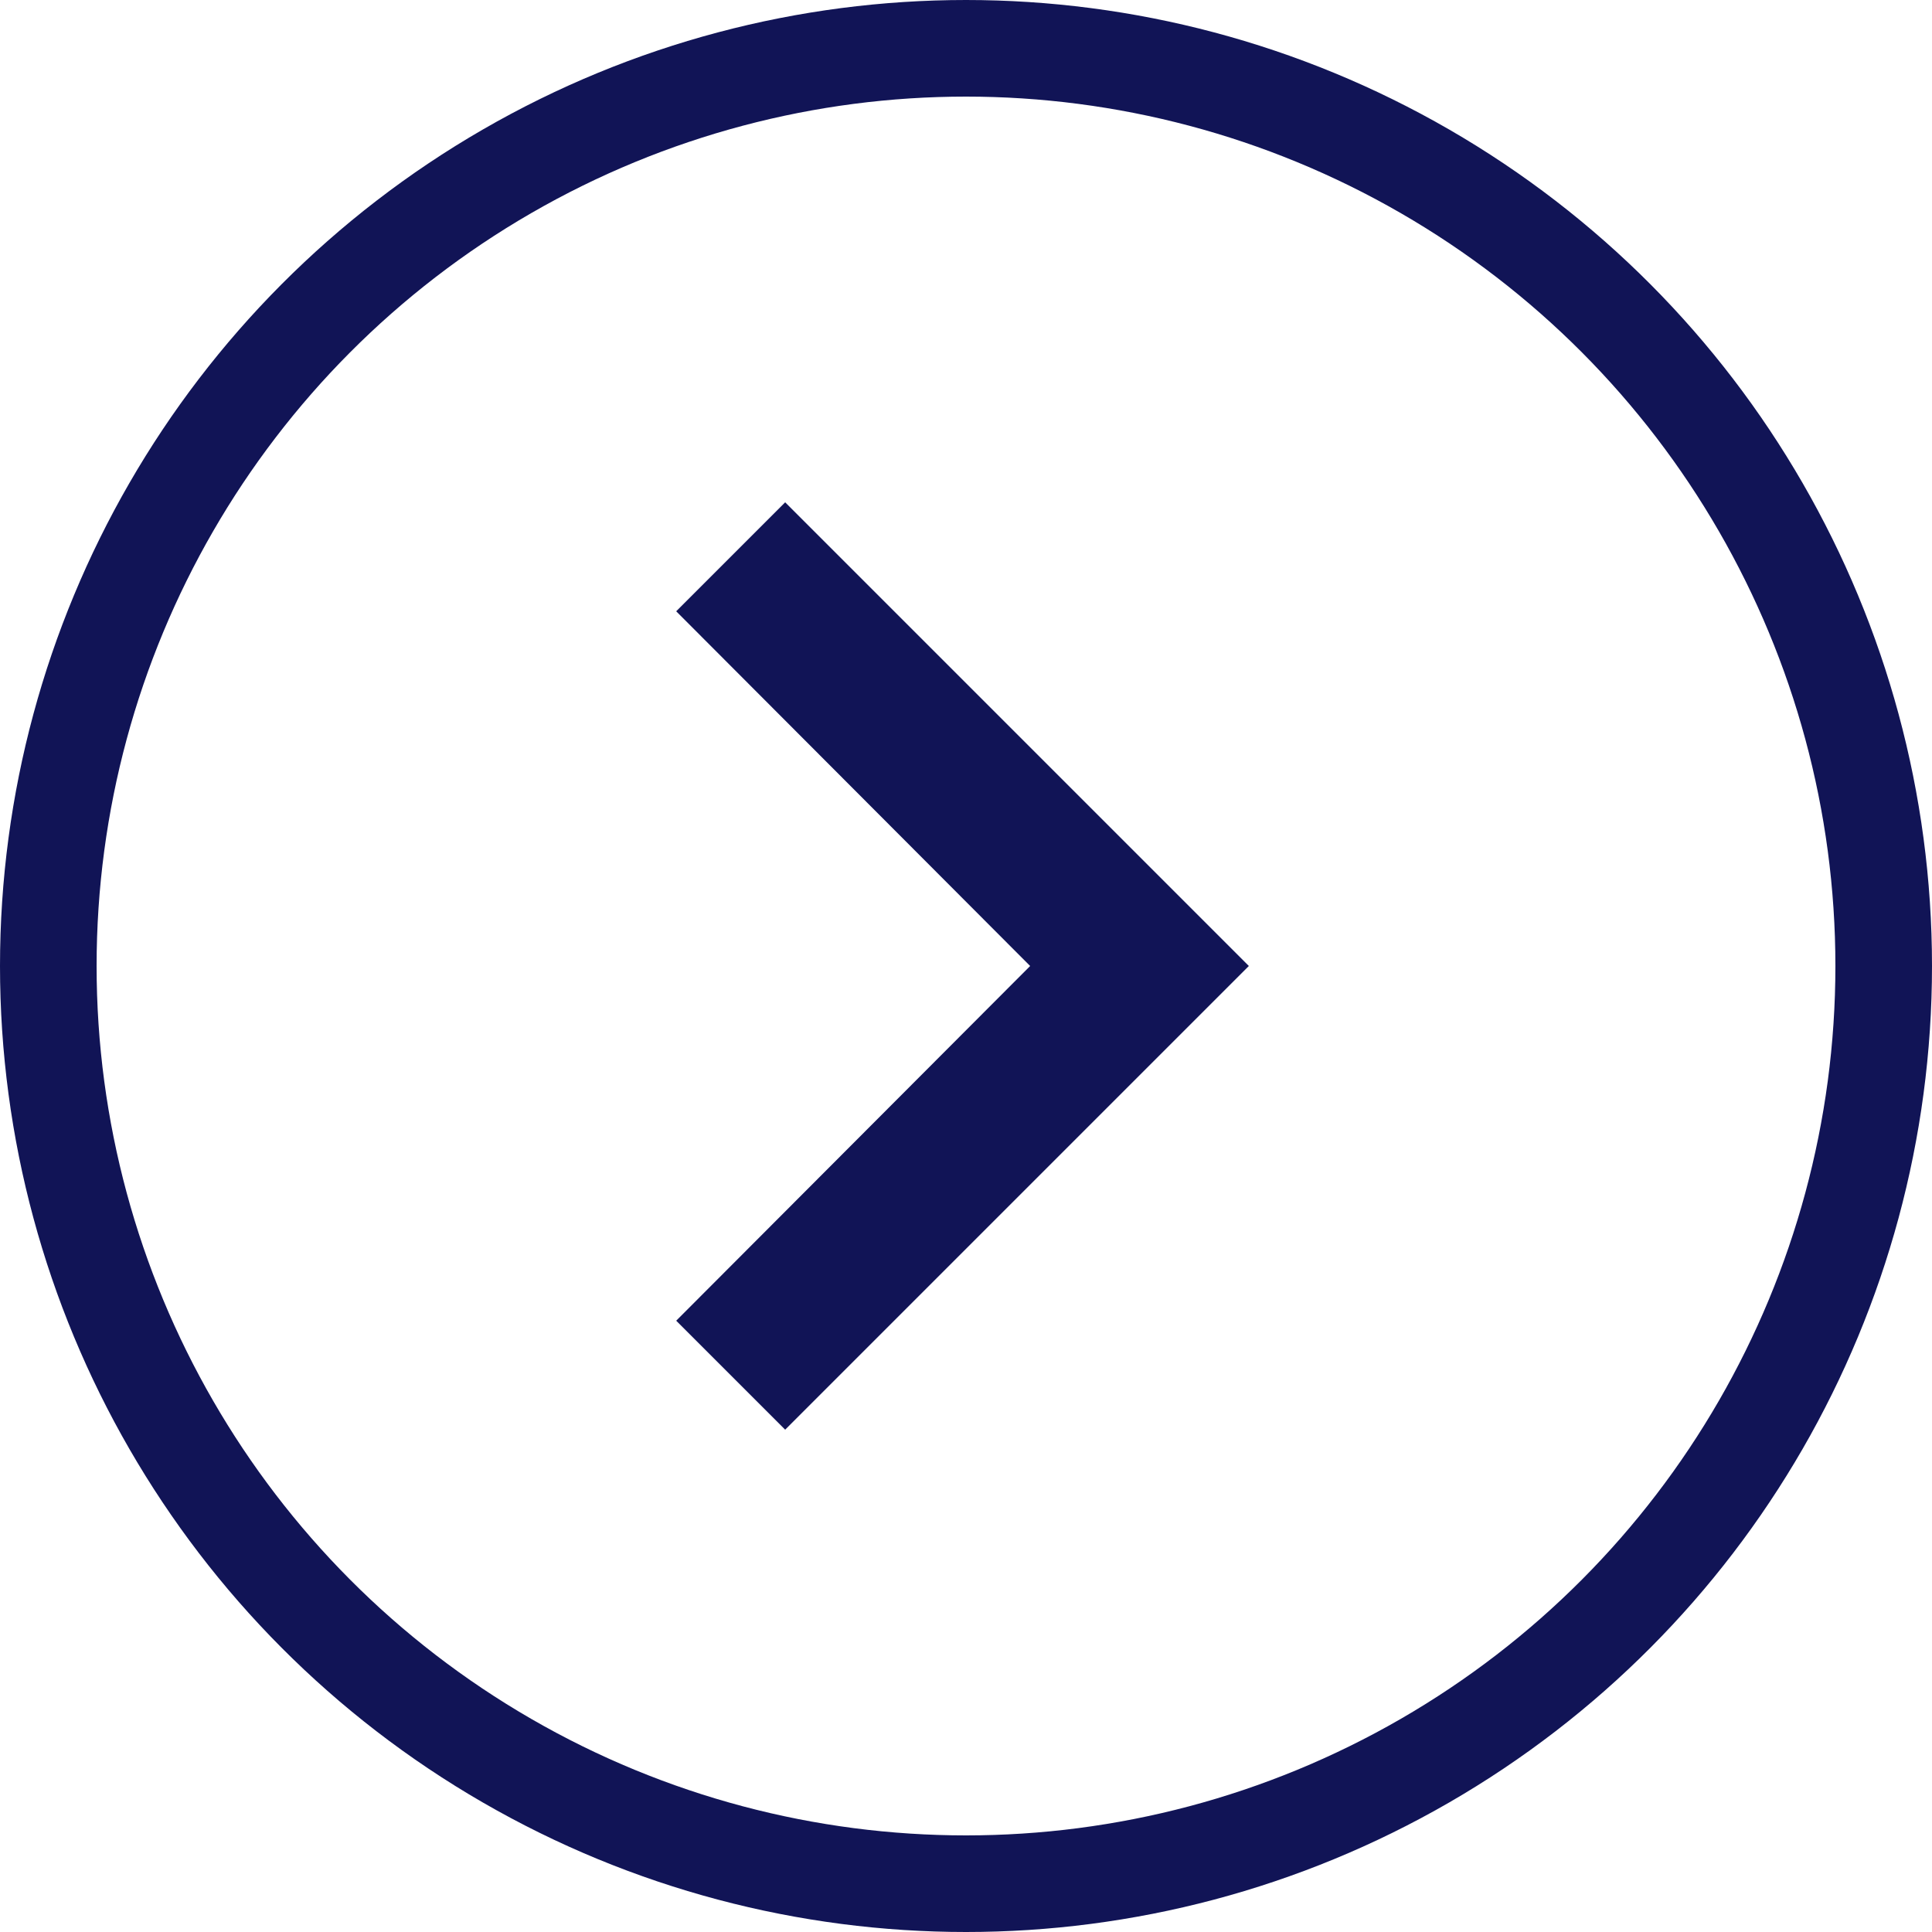 <svg width="100" height="100" viewBox="0 0 100 100" fill="none" xmlns="http://www.w3.org/2000/svg">
<path d="M35 68.36L53.32 50L35 31.64L40.64 26L64.64 50L40.64 74L35 68.36Z" fill="#111456"/>
<circle cx="50" cy="50" r="47.5" stroke="#111456" stroke-width="5"/>
</svg>
